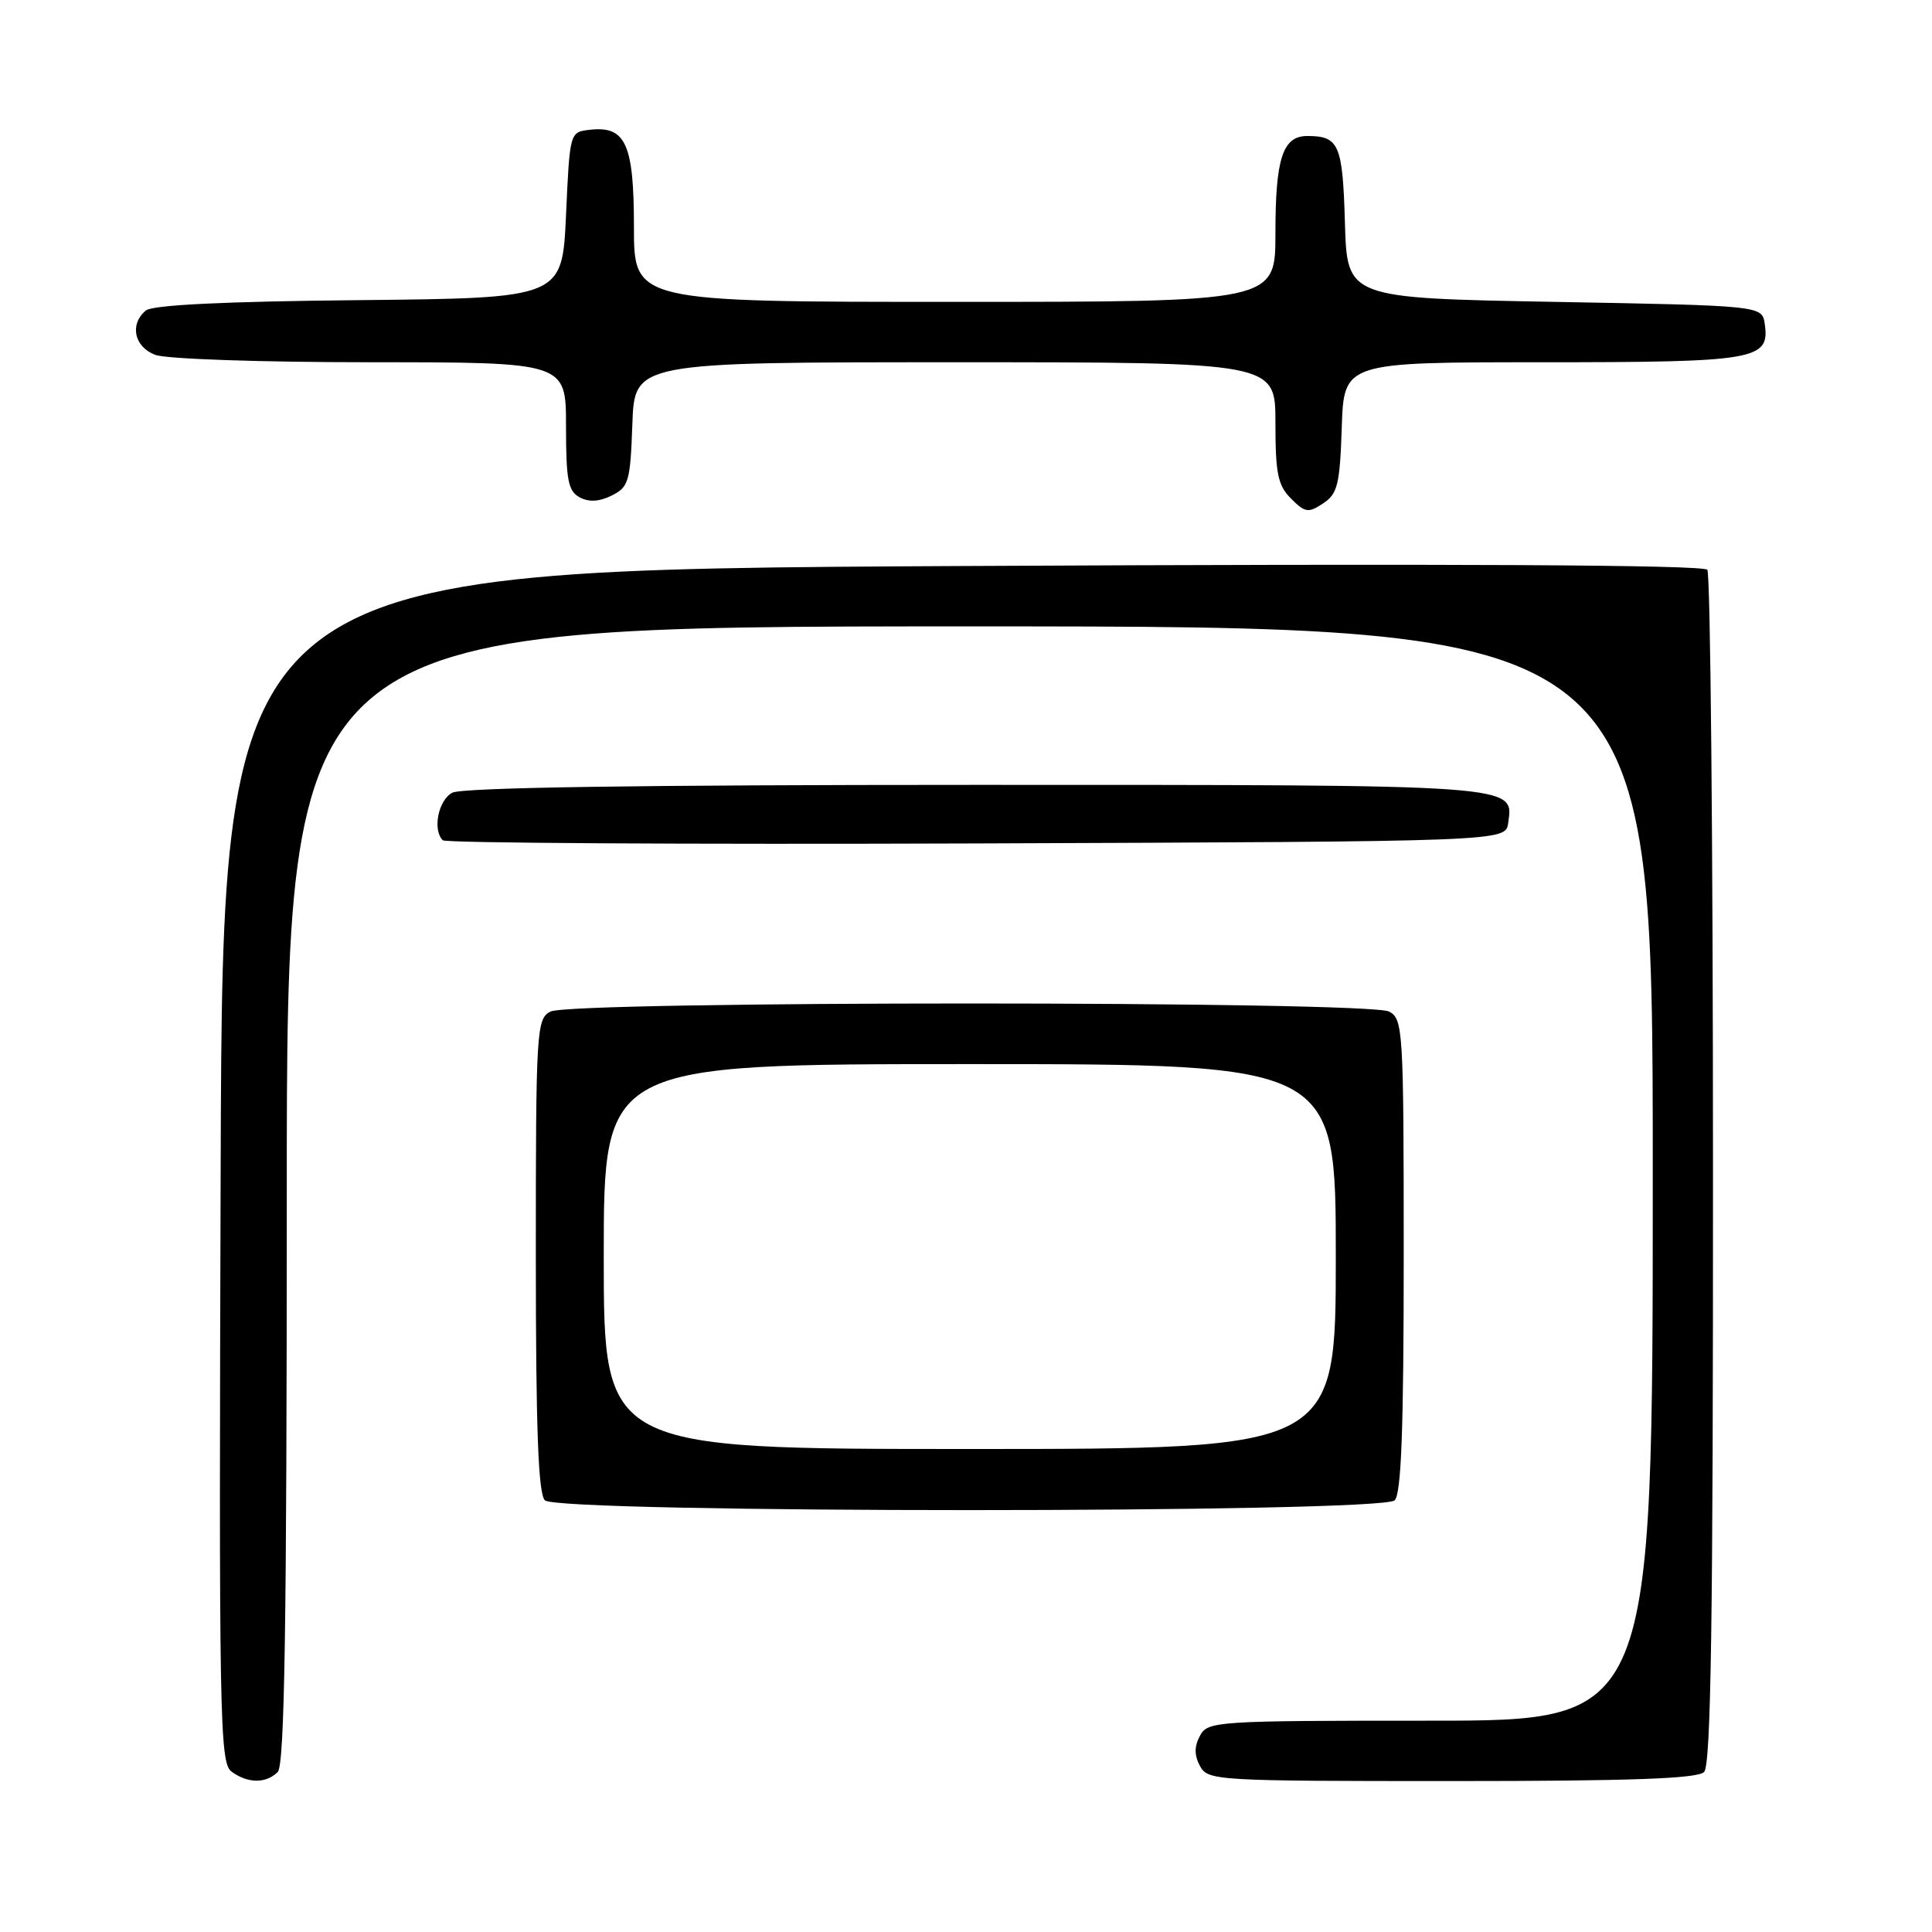 <?xml version="1.0" encoding="UTF-8" standalone="no"?>
<!DOCTYPE svg PUBLIC "-//W3C//DTD SVG 1.1//EN" "http://www.w3.org/Graphics/SVG/1.1/DTD/svg11.dtd" >
<svg xmlns="http://www.w3.org/2000/svg" xmlns:xlink="http://www.w3.org/1999/xlink" version="1.1" viewBox="0 0 256 256">
 <g >
 <path fill="currentColor"
d=" M 36.80 234.80 C 37.71 233.89 38.00 215.53 38.00 158.30 C 38.00 83.00 38.00 83.00 128.50 83.00 C 219.00 83.00 219.00 83.00 219.00 155.50 C 219.00 228.00 219.00 228.00 189.54 228.00 C 161.09 228.00 160.03 228.07 159.00 230.00 C 158.24 231.42 158.24 232.58 159.00 234.00 C 160.04 235.94 161.09 236.00 192.34 236.00 C 216.10 236.00 224.92 235.68 225.80 234.80 C 226.71 233.89 227.00 214.83 226.98 155.05 C 226.98 111.85 226.64 76.05 226.23 75.50 C 225.75 74.84 192.26 74.67 127.50 75.00 C 29.50 75.50 29.50 75.50 29.24 154.50 C 29.00 227.88 29.10 233.59 30.68 234.75 C 32.83 236.33 35.25 236.35 36.80 234.80 Z  M 184.80 198.80 C 185.68 197.92 186.00 189.32 186.00 166.34 C 186.00 136.45 185.91 135.02 184.07 134.04 C 181.40 132.61 75.60 132.61 72.93 134.04 C 71.09 135.02 71.00 136.45 71.00 166.34 C 71.00 189.32 71.32 197.92 72.20 198.80 C 73.93 200.53 183.07 200.53 184.80 198.80 Z  M 199.84 109.06 C 200.57 103.92 201.72 104.00 129.24 104.00 C 84.71 104.00 61.21 104.35 59.93 105.04 C 58.07 106.03 57.29 109.95 58.67 111.34 C 59.04 111.71 90.88 111.90 129.42 111.76 C 199.50 111.50 199.50 111.50 199.84 109.06 Z  M 177.79 56.63 C 178.08 48.00 178.08 48.00 204.35 48.00 C 232.73 48.00 234.52 47.69 233.84 42.94 C 233.50 40.50 233.50 40.50 206.00 40.00 C 178.50 39.50 178.50 39.50 178.21 29.54 C 177.91 19.16 177.43 18.04 173.29 18.02 C 169.97 17.99 169.00 20.92 169.00 30.93 C 169.00 40.00 169.00 40.00 126.50 40.00 C 84.00 40.00 84.00 40.00 84.00 30.07 C 84.00 19.04 82.90 16.64 78.12 17.20 C 75.50 17.50 75.50 17.52 75.00 28.50 C 74.50 39.50 74.50 39.50 47.58 39.77 C 29.77 39.94 20.21 40.41 19.33 41.14 C 17.14 42.96 17.77 45.96 20.57 47.02 C 21.99 47.57 34.63 48.00 49.07 48.00 C 75.00 48.00 75.00 48.00 75.00 56.46 C 75.00 63.62 75.28 65.08 76.81 65.90 C 78.04 66.56 79.41 66.48 81.06 65.66 C 83.31 64.54 83.52 63.80 83.79 56.22 C 84.08 48.00 84.08 48.00 126.54 48.00 C 169.00 48.00 169.00 48.00 169.00 56.00 C 169.00 62.76 169.32 64.32 171.07 66.07 C 172.94 67.94 173.37 68.00 175.32 66.70 C 177.24 65.44 177.54 64.21 177.79 56.63 Z  M 80.00 166.50 C 80.00 141.00 80.00 141.00 128.50 141.00 C 177.00 141.00 177.00 141.00 177.00 166.50 C 177.00 192.00 177.00 192.00 128.50 192.00 C 80.00 192.00 80.00 192.00 80.00 166.50 Z "/>
</g>
</svg>